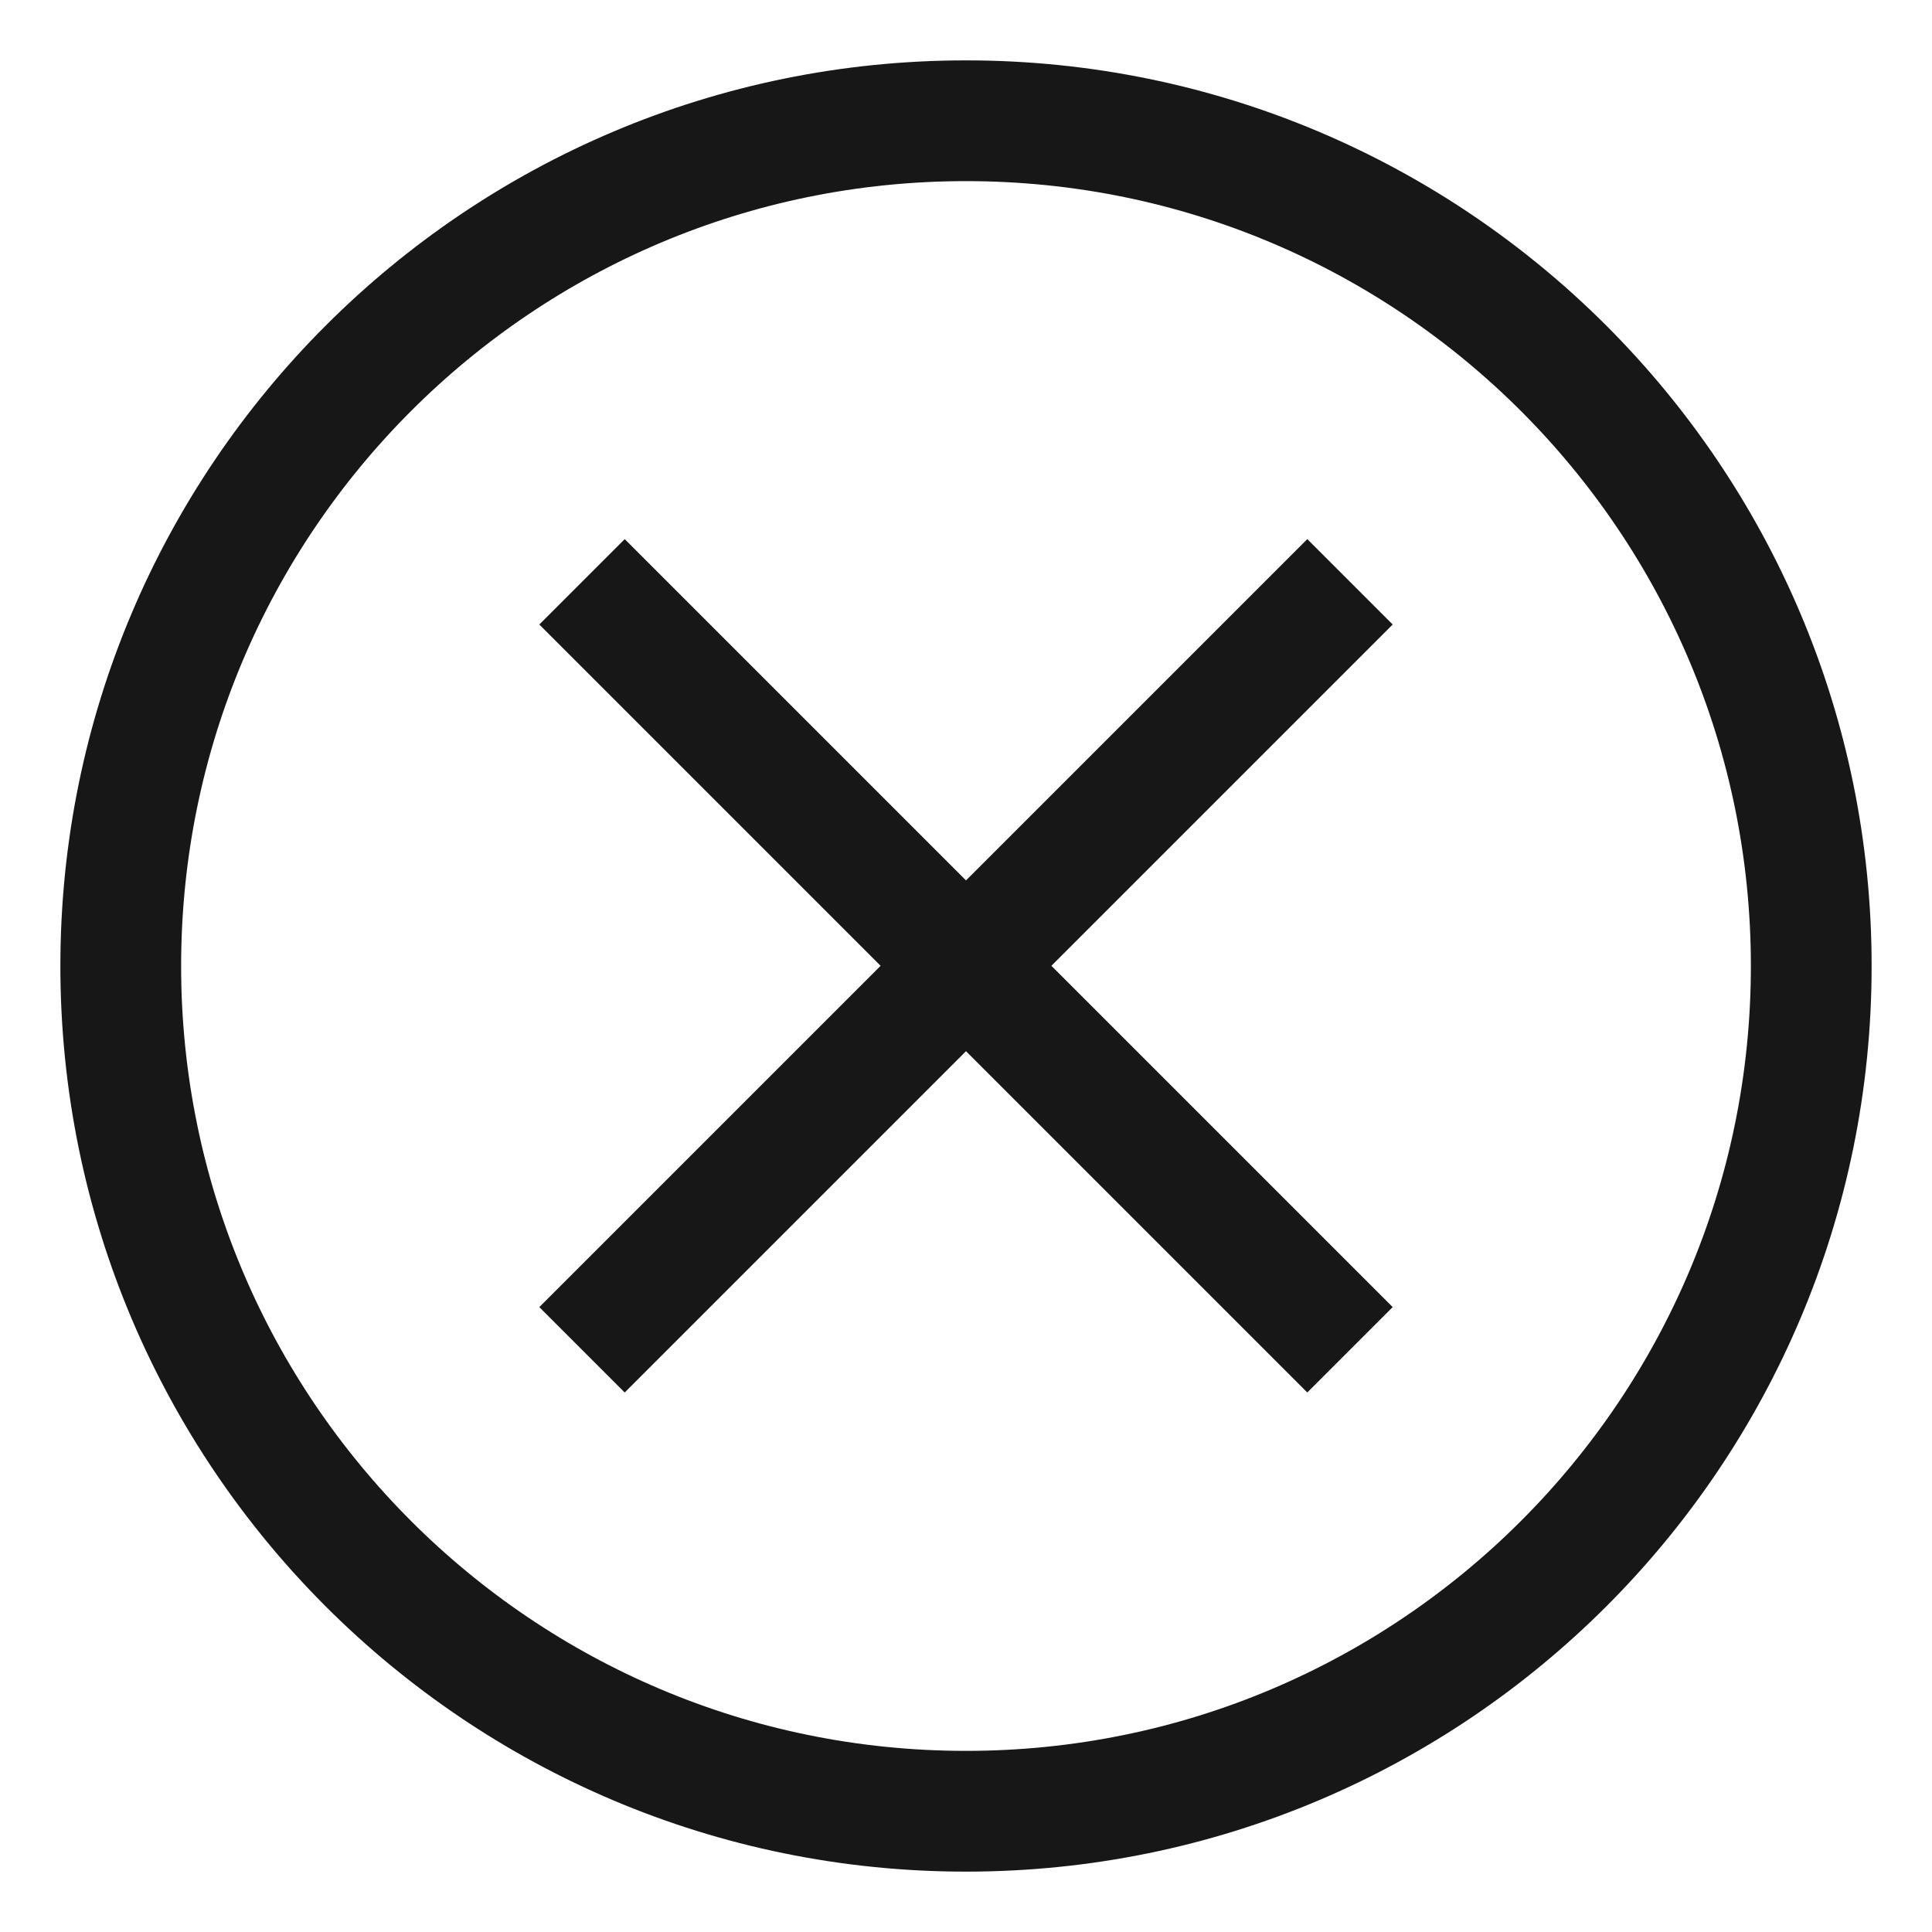 <svg width="20" height="20" viewBox="0 0 20 20" fill="none" xmlns="http://www.w3.org/2000/svg">
<g id="Icon/20/Wrong" clip-path="url(#clip0_9878_384637)">
<path id="Vector" d="M10 18.75C14.832 18.75 18.75 14.832 18.75 10C18.75 5.168 14.832 1.25 10 1.25C5.168 1.25 1.25 5.168 1.25 10C1.25 14.832 5.168 18.75 10 18.75Z" stroke="#171717" stroke-width="1.25" stroke-miterlimit="10"/>
<path id="Vector_2" d="M13.975 6.023L6.025 13.973" stroke="#171717" stroke-width="1.25" stroke-miterlimit="10"/>
<path id="Vector_3" d="M6.025 6.023L13.975 13.973" stroke="#171717" stroke-width="1.25" stroke-miterlimit="10"/>
</g>
<defs>
<clipPath id="clip0_9878_384637">
<rect width="20" height="20" fill="white"/>
</clipPath>
</defs>
</svg>
